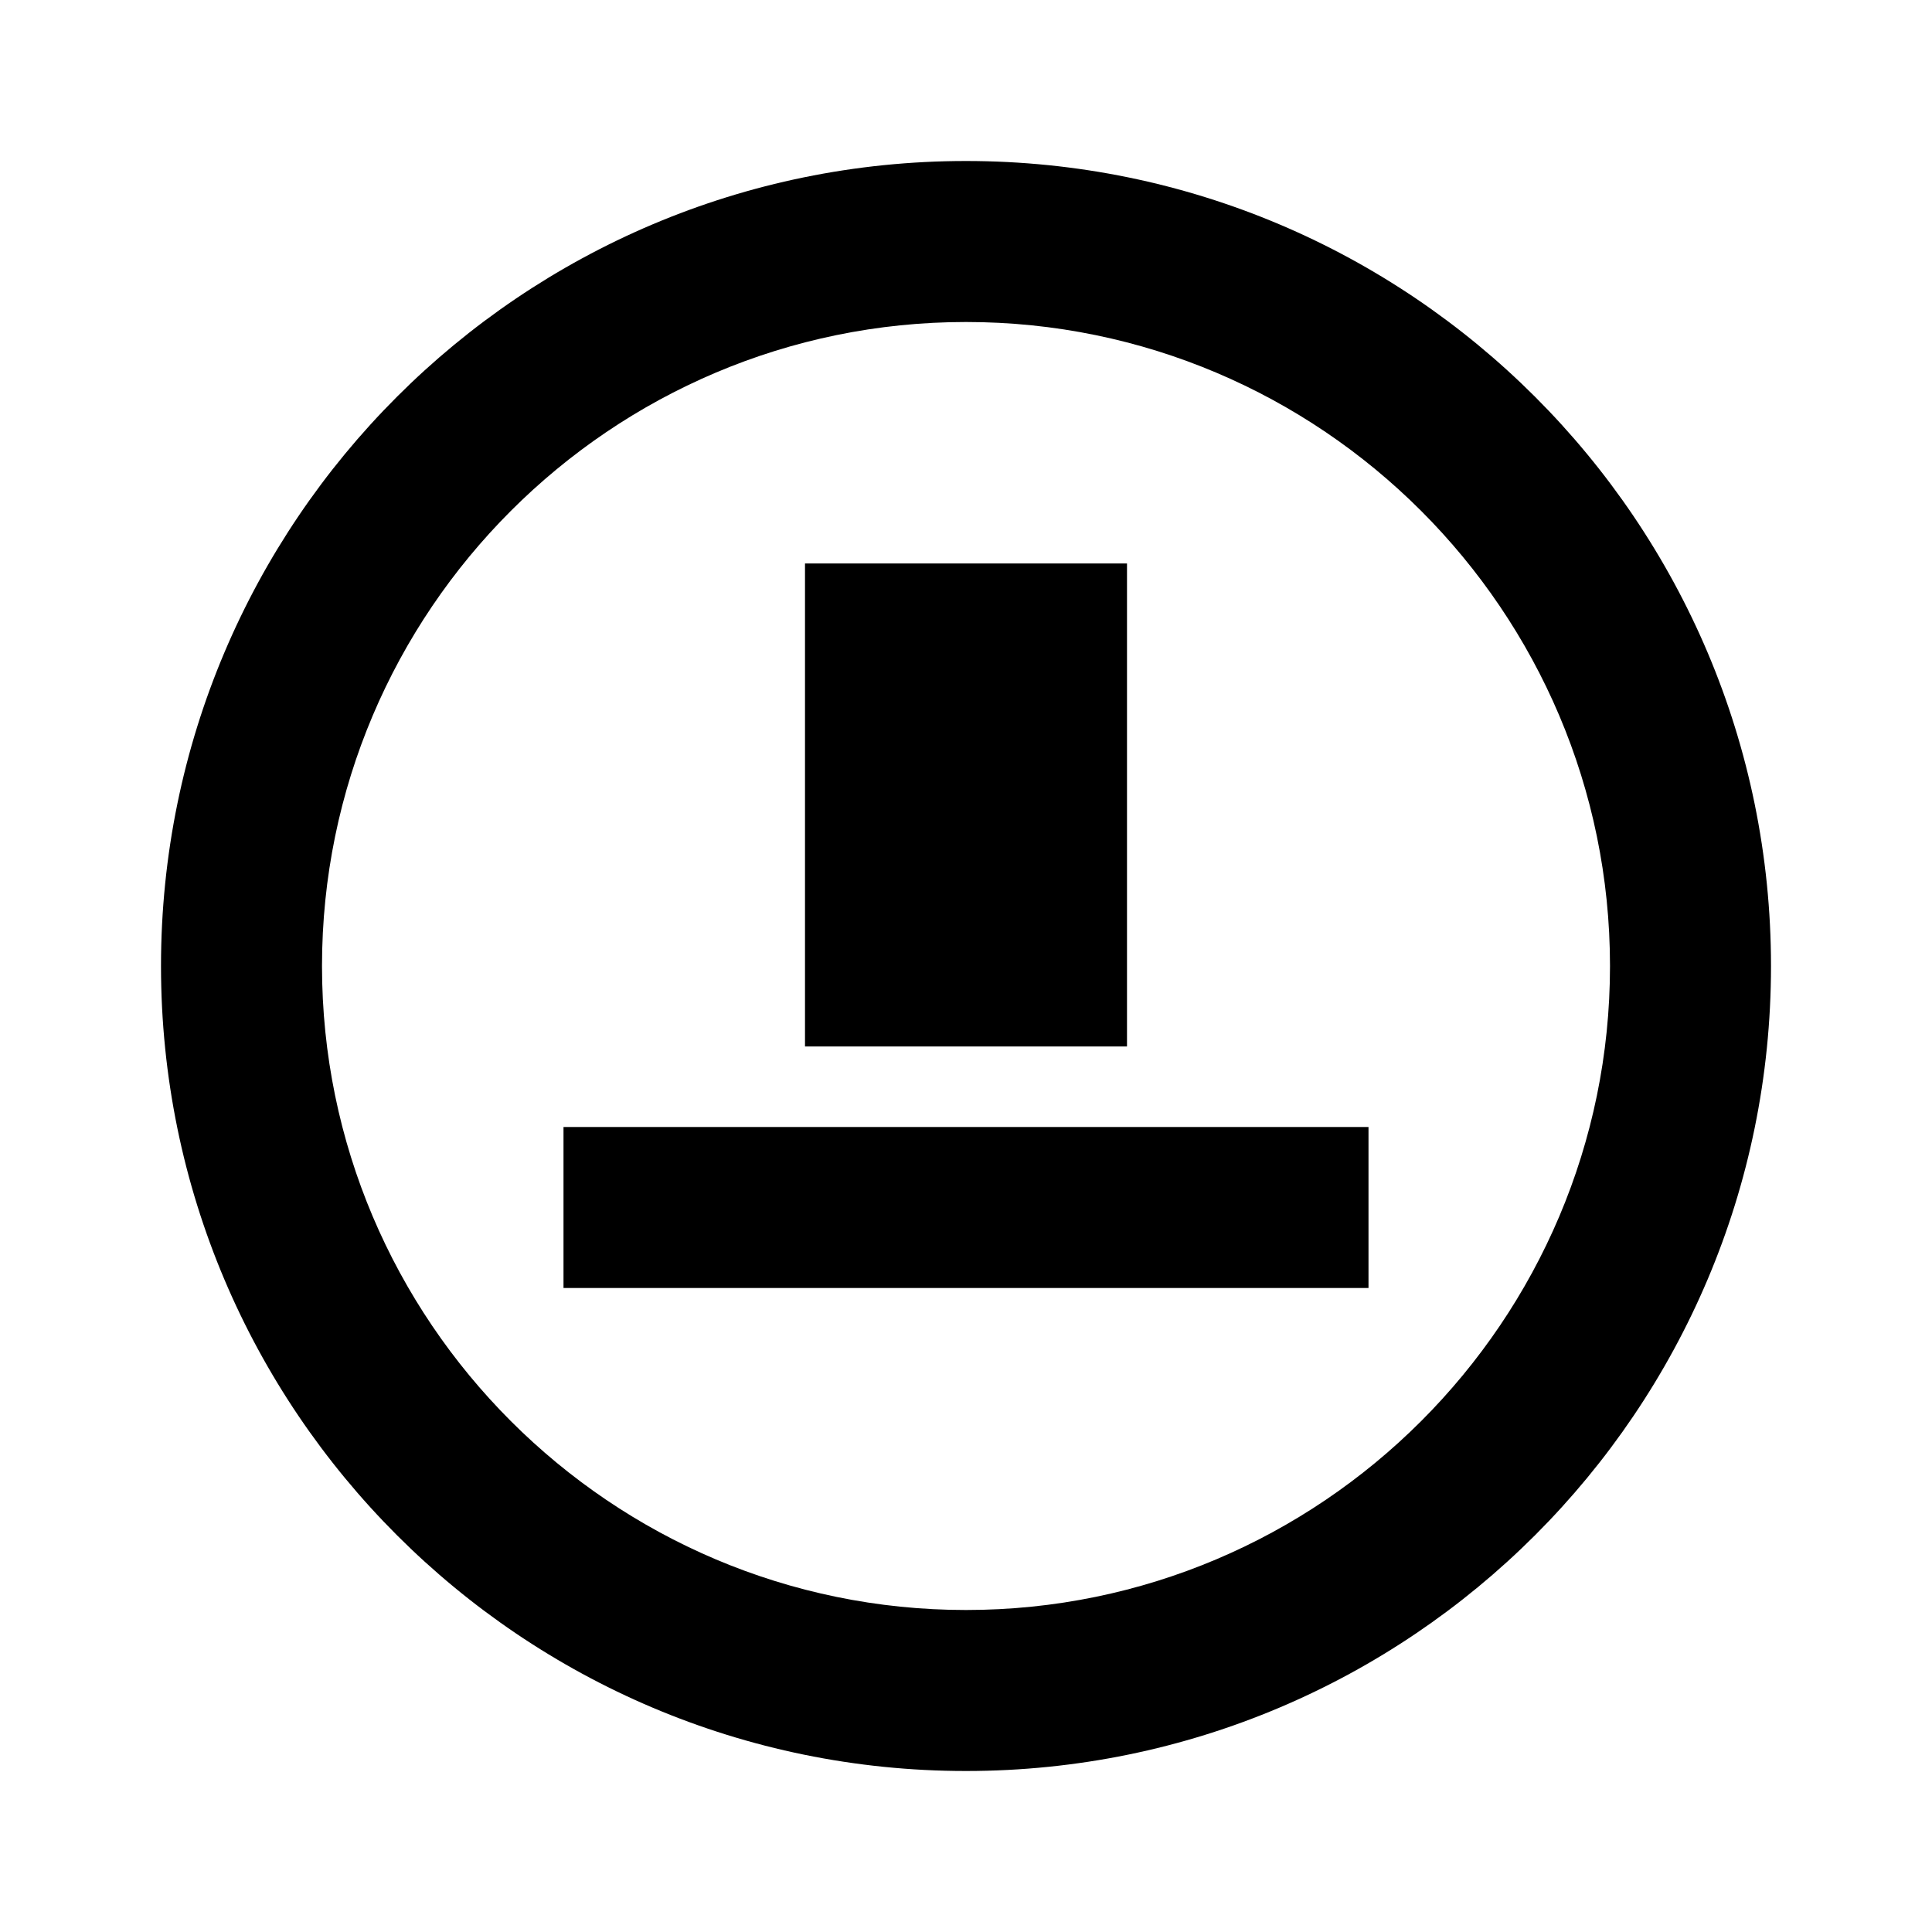 <svg xmlns="http://www.w3.org/2000/svg" viewBox="0 0 24 24" class="icon icon-dandelion-wishes">
  <path d="M12 2C6.48 2 2 6.48 2 12s4.48 10 10 10 10-4.48 10-10S17.52 2 12 2zm0 18c-4.41 0-8-3.59-8-8s3.59-8 8-8 8 3.59 8 8-3.59 8-8 8zm2-13h-4v6h4V7zM7 16h10v-2H7v2z"/>
</svg>